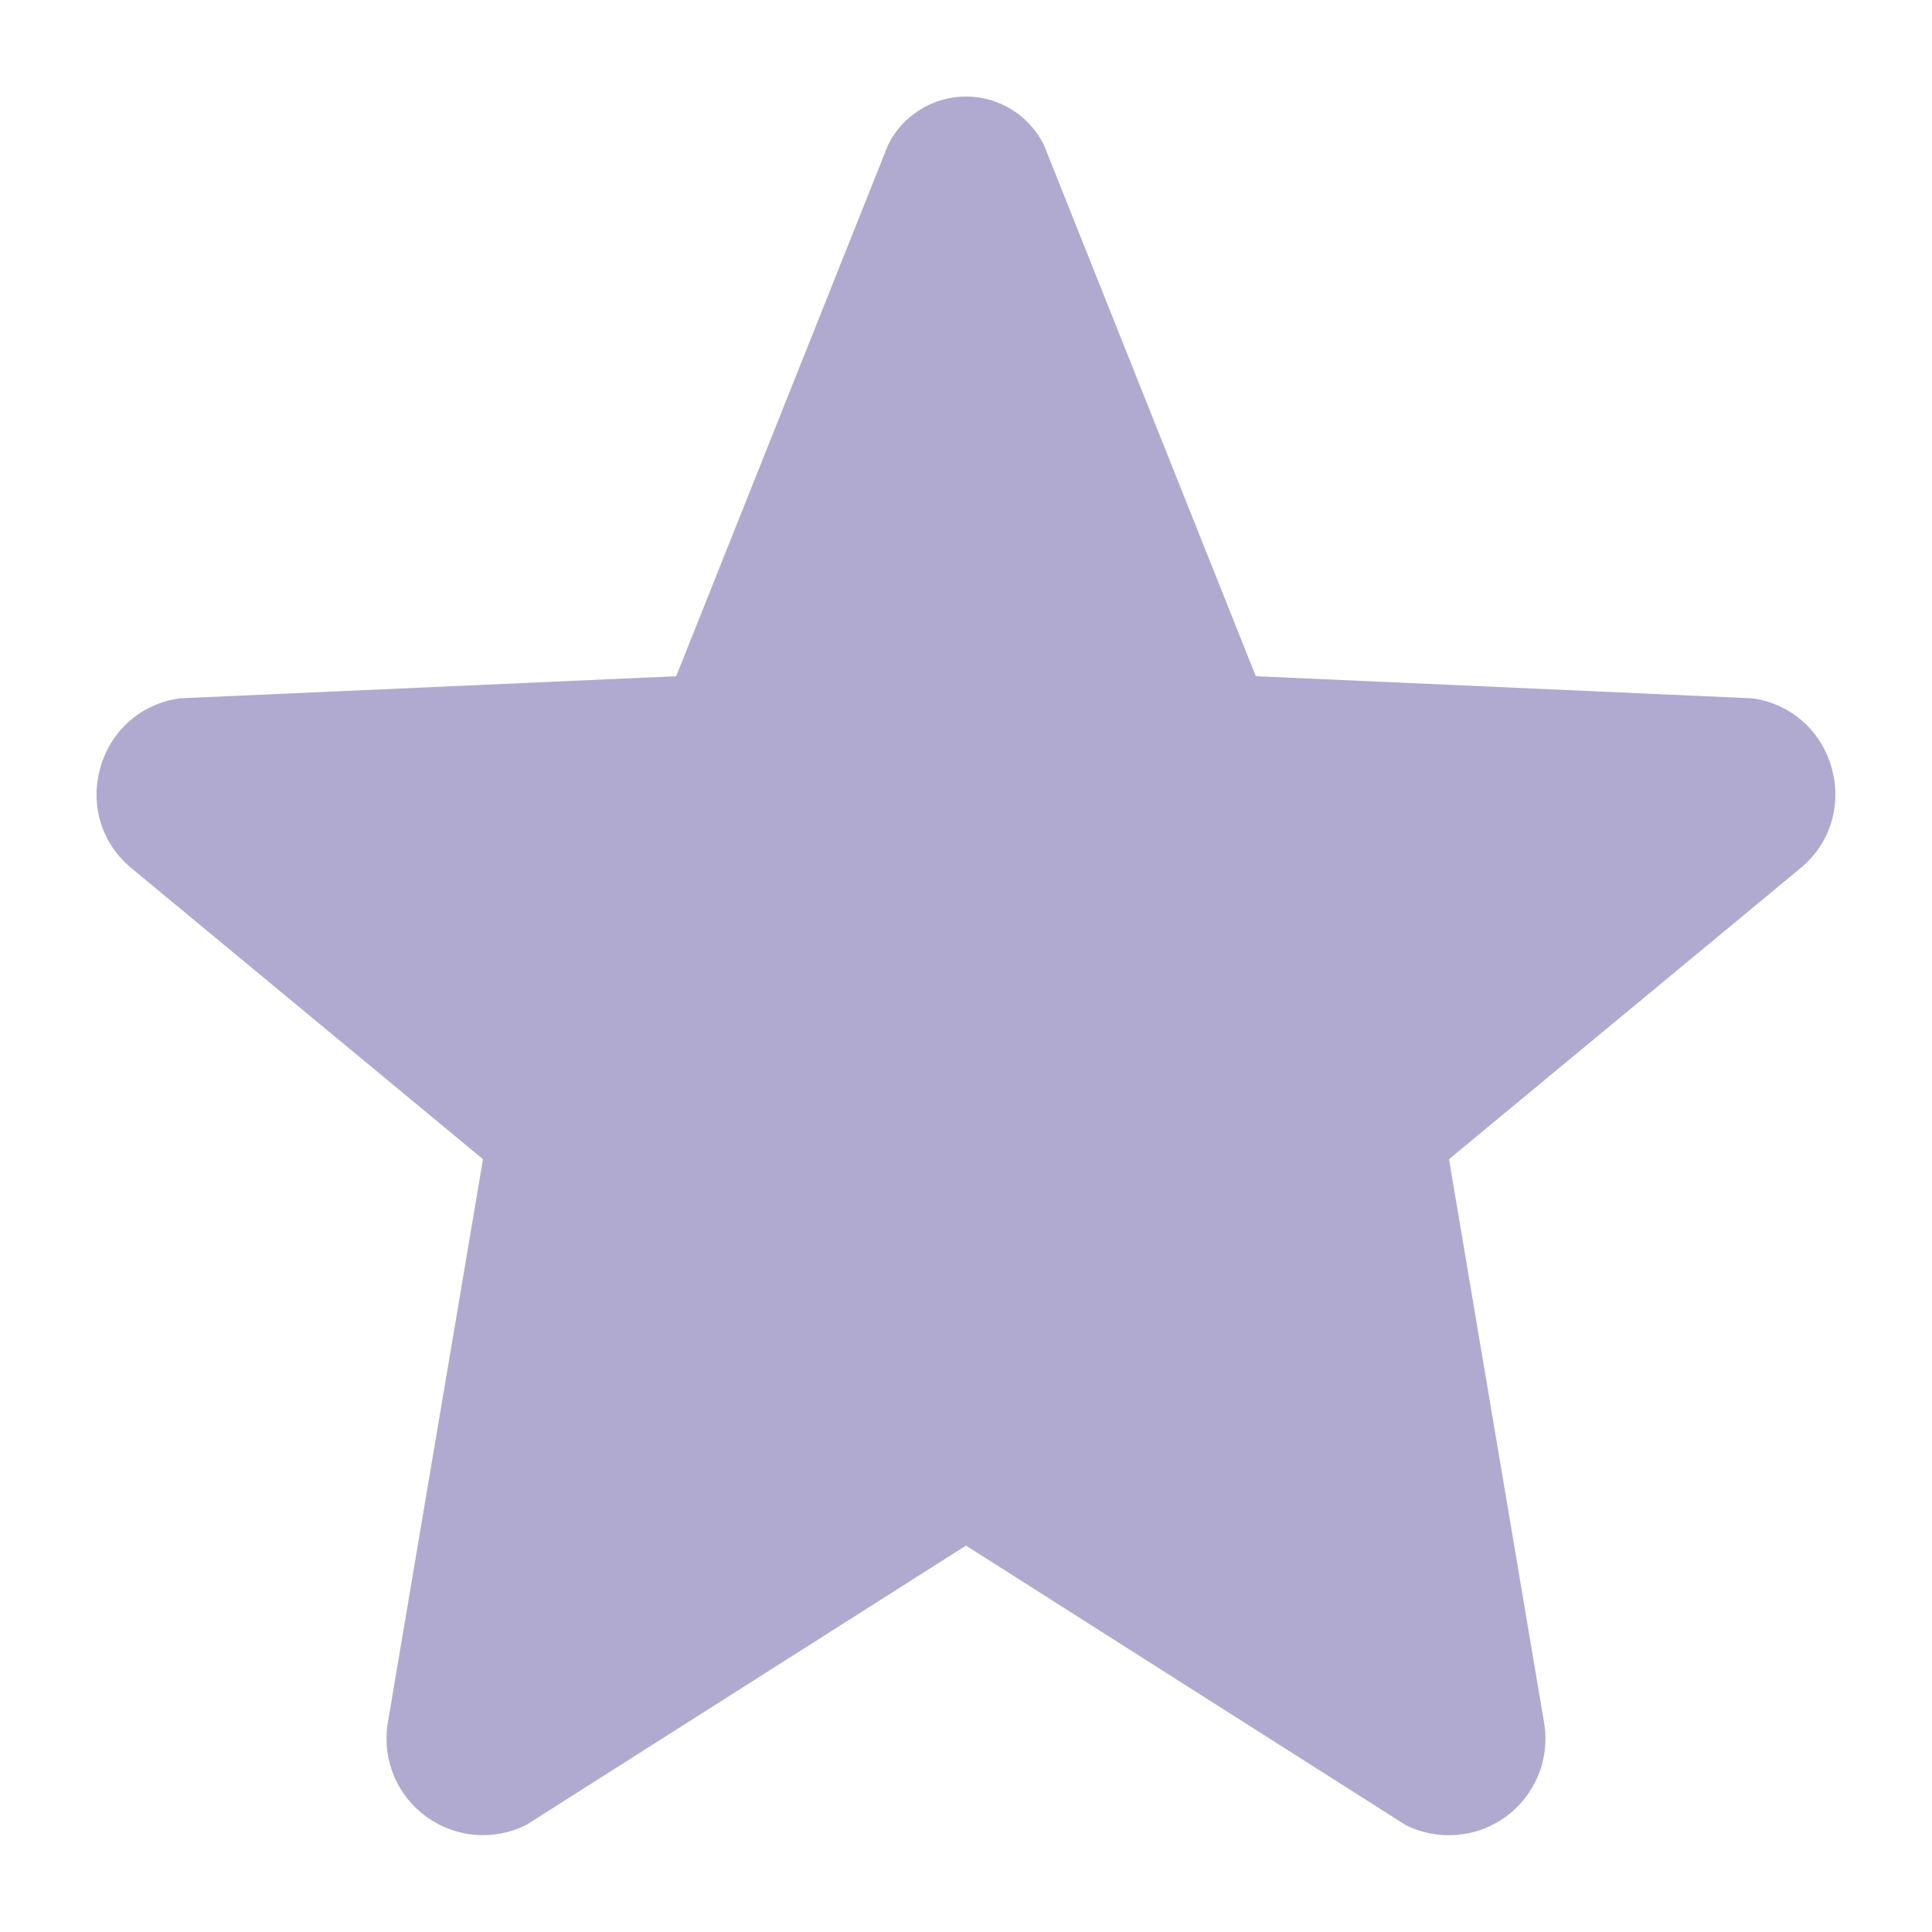 <svg width="24" height="24" viewBox="0 0 24 24" fill="none" xmlns="http://www.w3.org/2000/svg">
<g id="FavoriteMajor 1">
<path id="Vector" d="M6 14.4L1.651 10.8C0.83 10.144 1.19 8.824 2.232 8.675L8.4 8.4L11.034 1.796C11.123 1.617 11.261 1.466 11.432 1.361C11.602 1.255 11.799 1.199 12 1.199C12.2 1.199 12.397 1.255 12.567 1.361C12.738 1.466 12.876 1.617 12.966 1.796L15.6 8.4L21.768 8.675C22.809 8.824 23.169 10.144 22.348 10.8L18 14.4L19.186 21.428C19.217 21.645 19.189 21.866 19.103 22.068C19.017 22.269 18.878 22.444 18.7 22.572C18.523 22.7 18.313 22.777 18.095 22.794C17.877 22.812 17.658 22.77 17.462 22.672L12 19.2L6.537 22.67C6.341 22.768 6.122 22.811 5.904 22.793C5.686 22.776 5.477 22.698 5.299 22.57C5.121 22.442 4.982 22.268 4.896 22.067C4.811 21.865 4.782 21.644 4.813 21.427L6 14.4Z" fill="#B0AAD0"/>
</g>
</svg>
